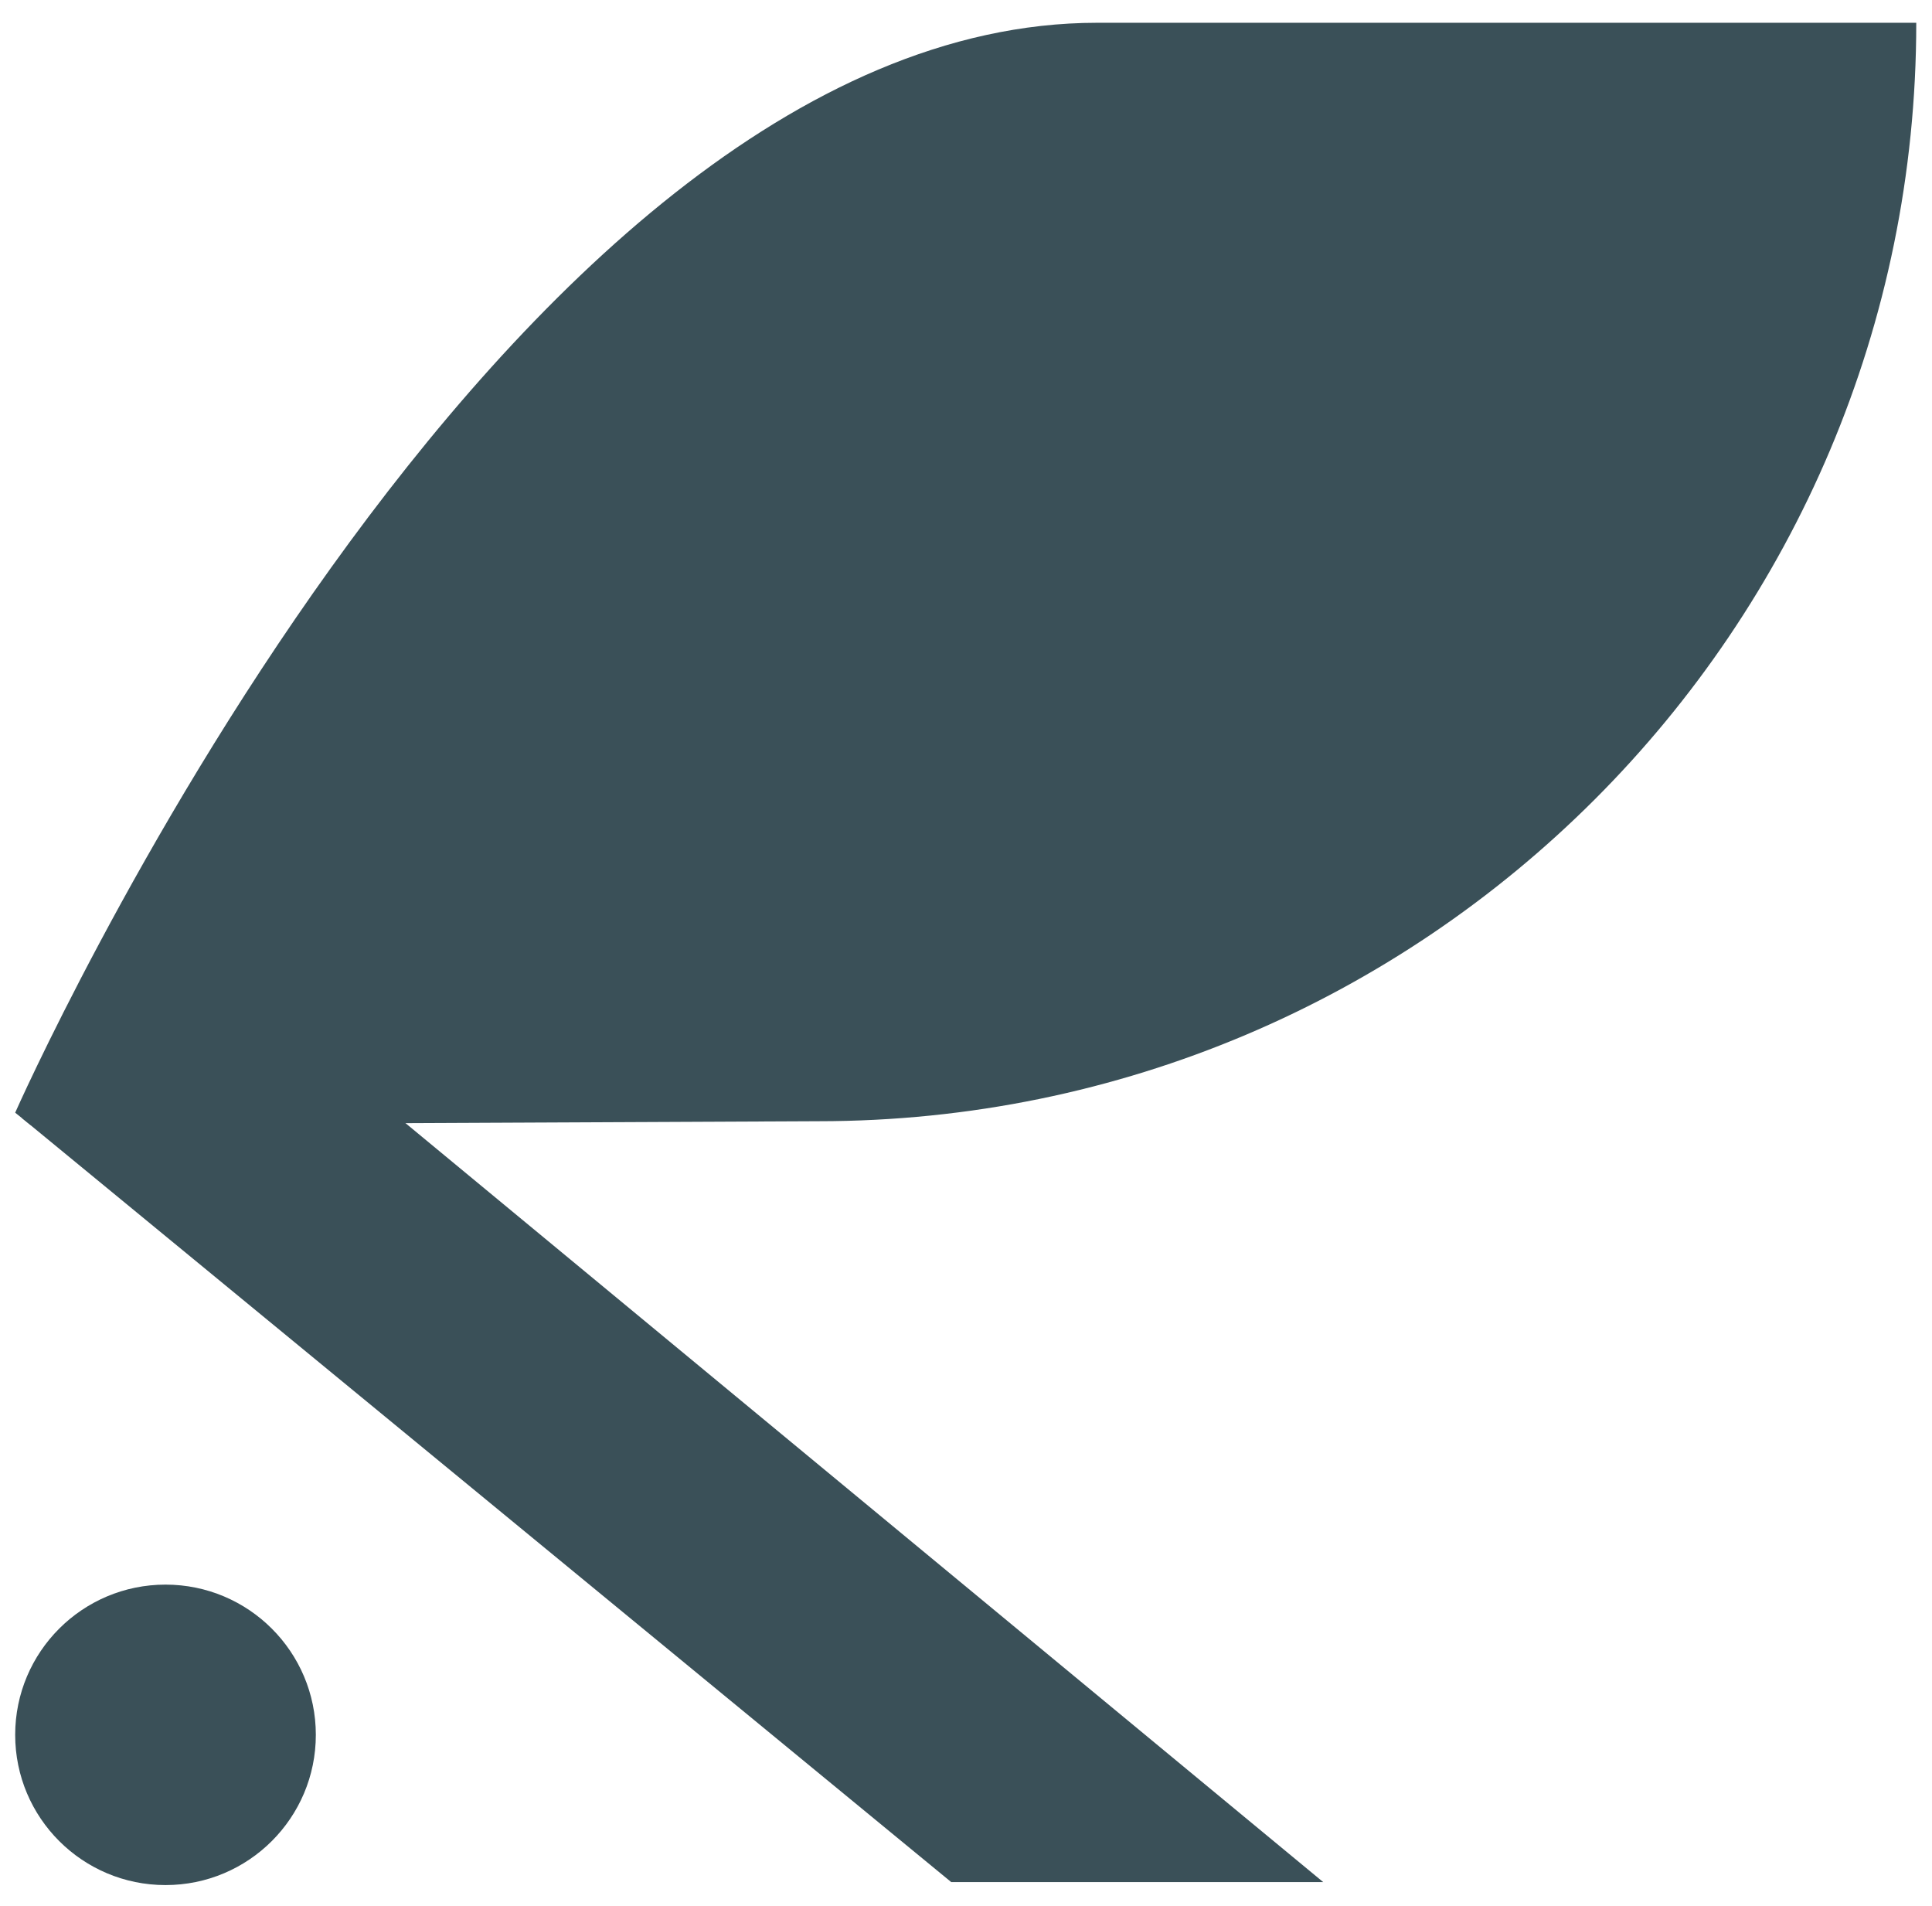 <svg width="509" height="502" viewBox="0 0 509 502" fill="none" xmlns="http://www.w3.org/2000/svg">
<path d="M62.383 259.104L348.612 495.781H250.608L5.783 294.526L62.383 259.104Z" fill="#3A5058"/>
<path d="M4 293.101C4 293.101 130.885 6 289.059 6H504.853C504.853 165.804 375.345 295.351 215.59 295.351L8.007 296.309L4 293.101Z" fill="#3A5058"/>
<path d="M83.208 456.993C83.208 478.848 65.476 496.566 43.604 496.566C21.731 496.566 4 478.848 4 456.993C4 435.137 21.731 417.419 43.604 417.419C65.476 417.419 83.208 435.137 83.208 456.993Z" fill="#3A5058"/>
</svg>

